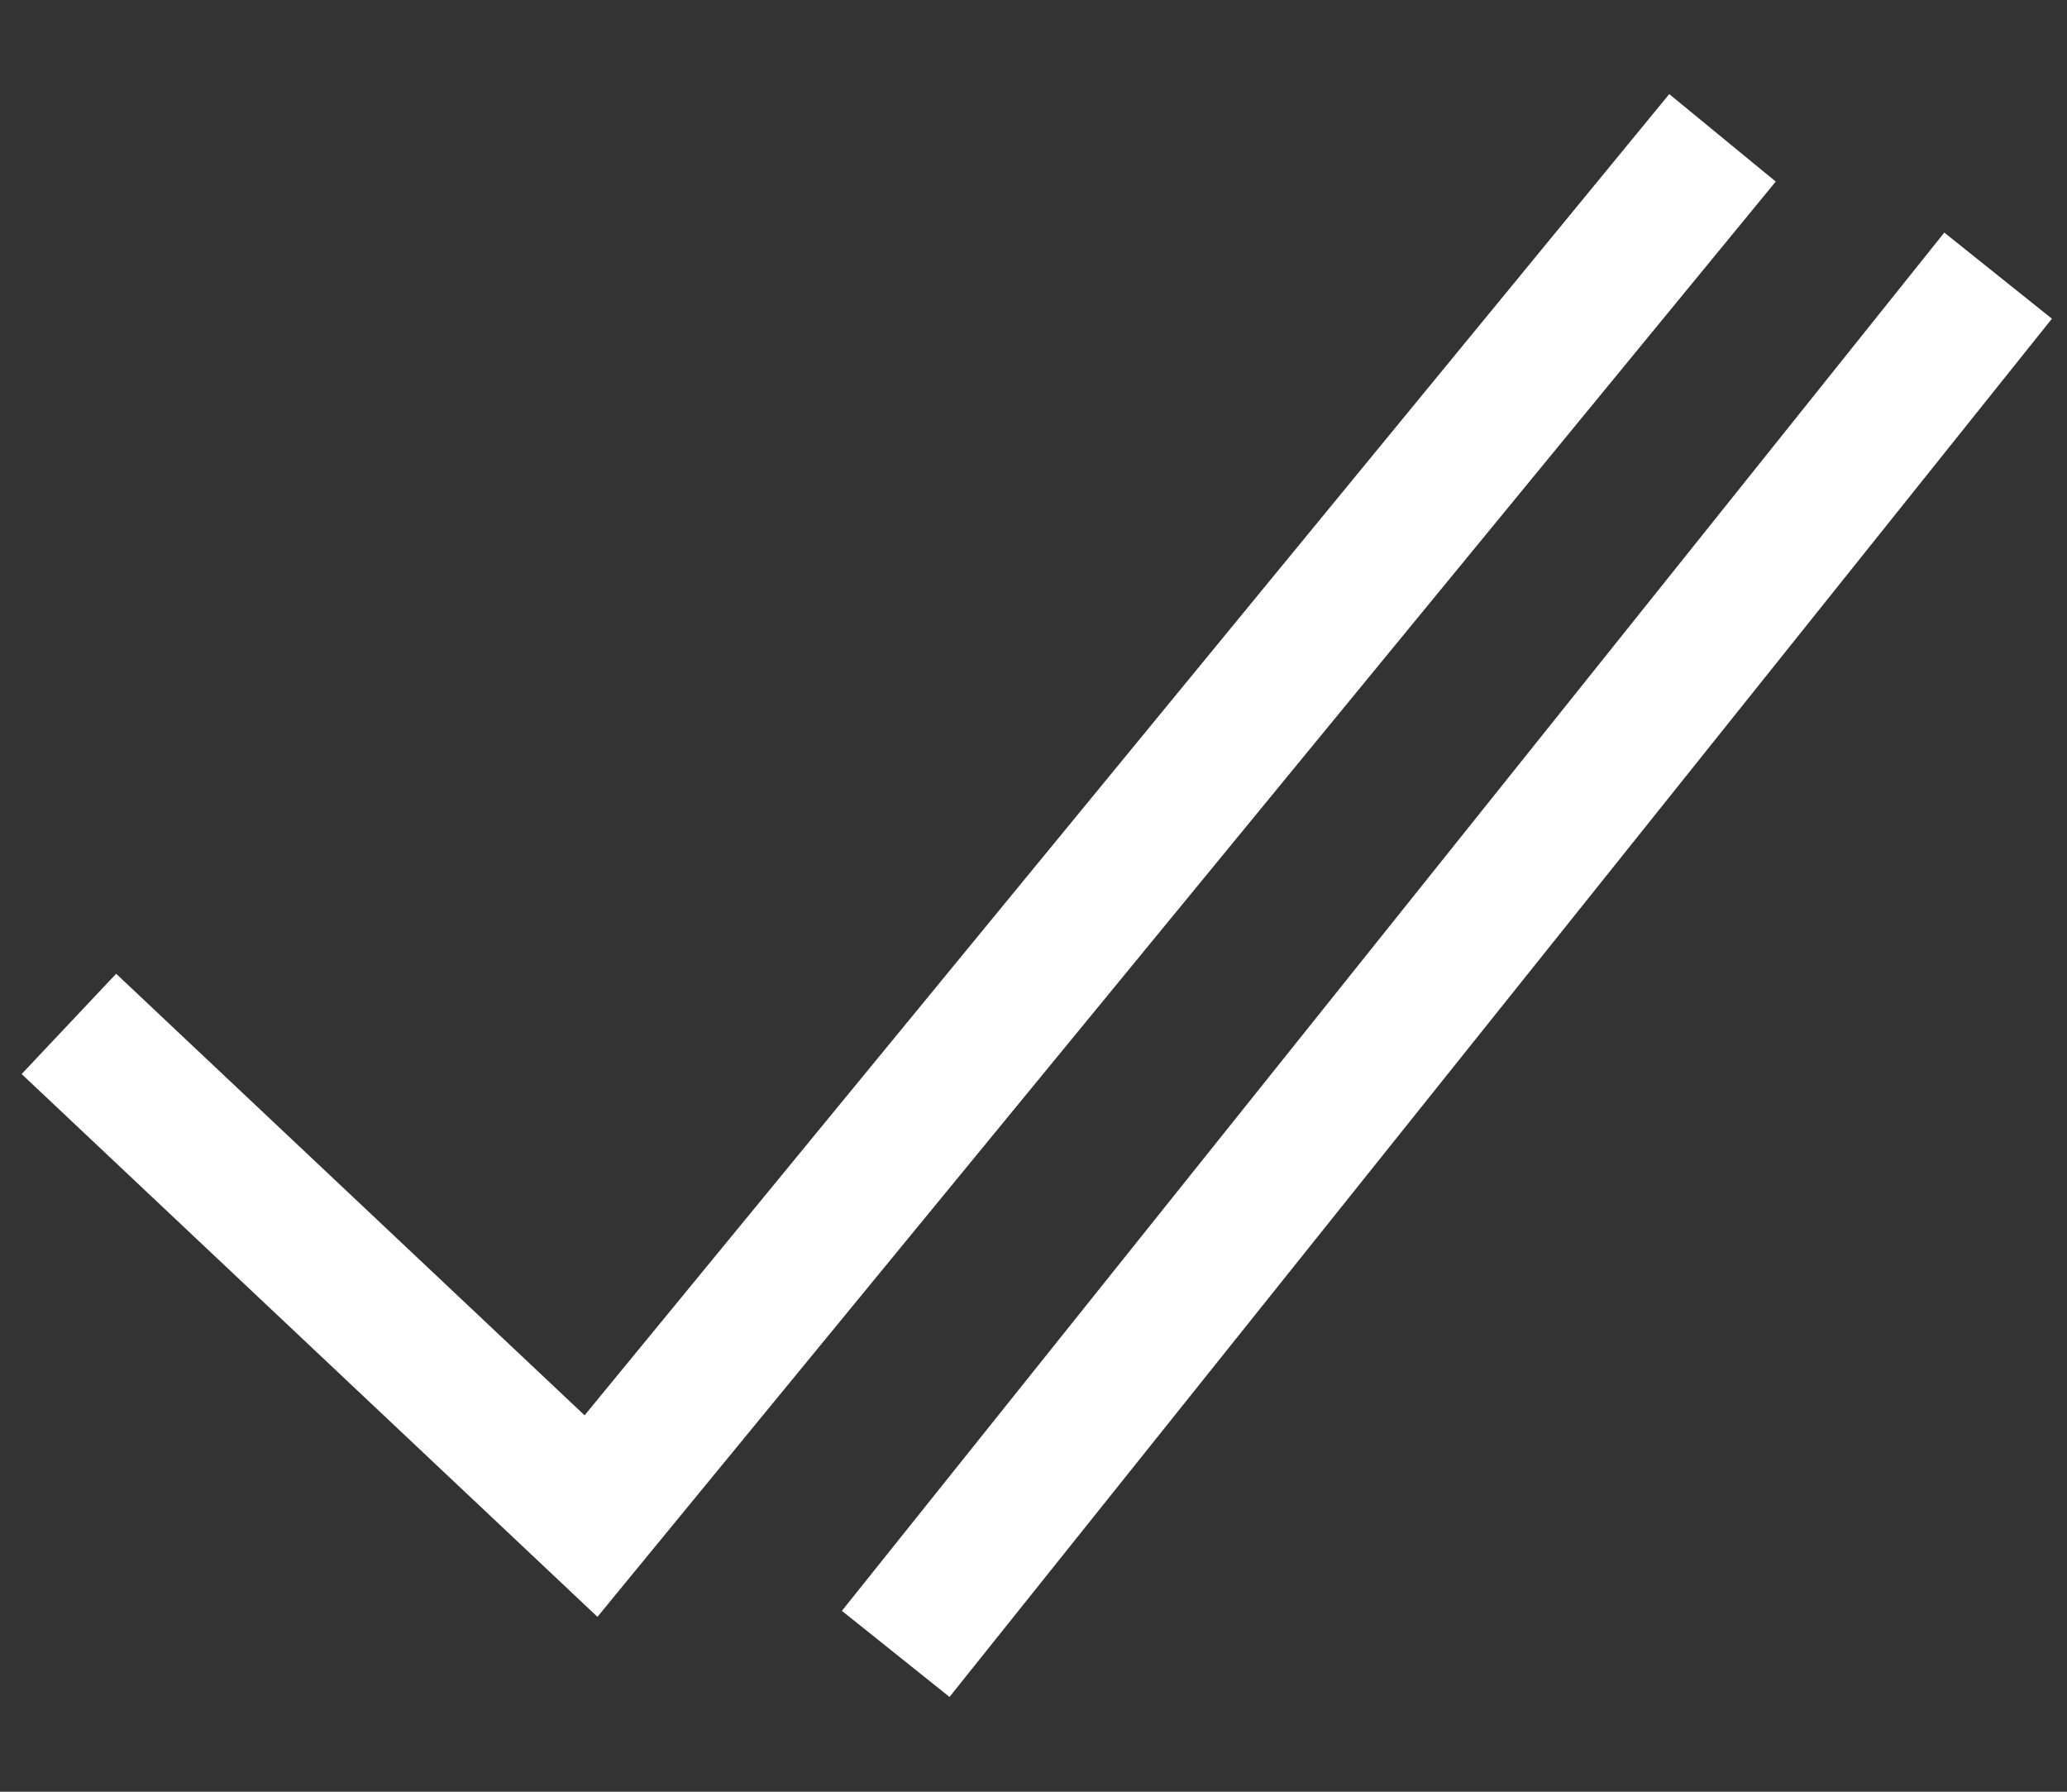 <svg width="15" height="13" viewBox="0 0 15 13" fill="none" xmlns="http://www.w3.org/2000/svg">
<rect x="0" y="0" width="15" height="13" fill="#333333" stroke="none"/>
<path d="M6.5 12L14.5 2" stroke="white"/>
<path d="M0.5 7.429L4.289 11L12.5 1" stroke="white"/>
</svg>
